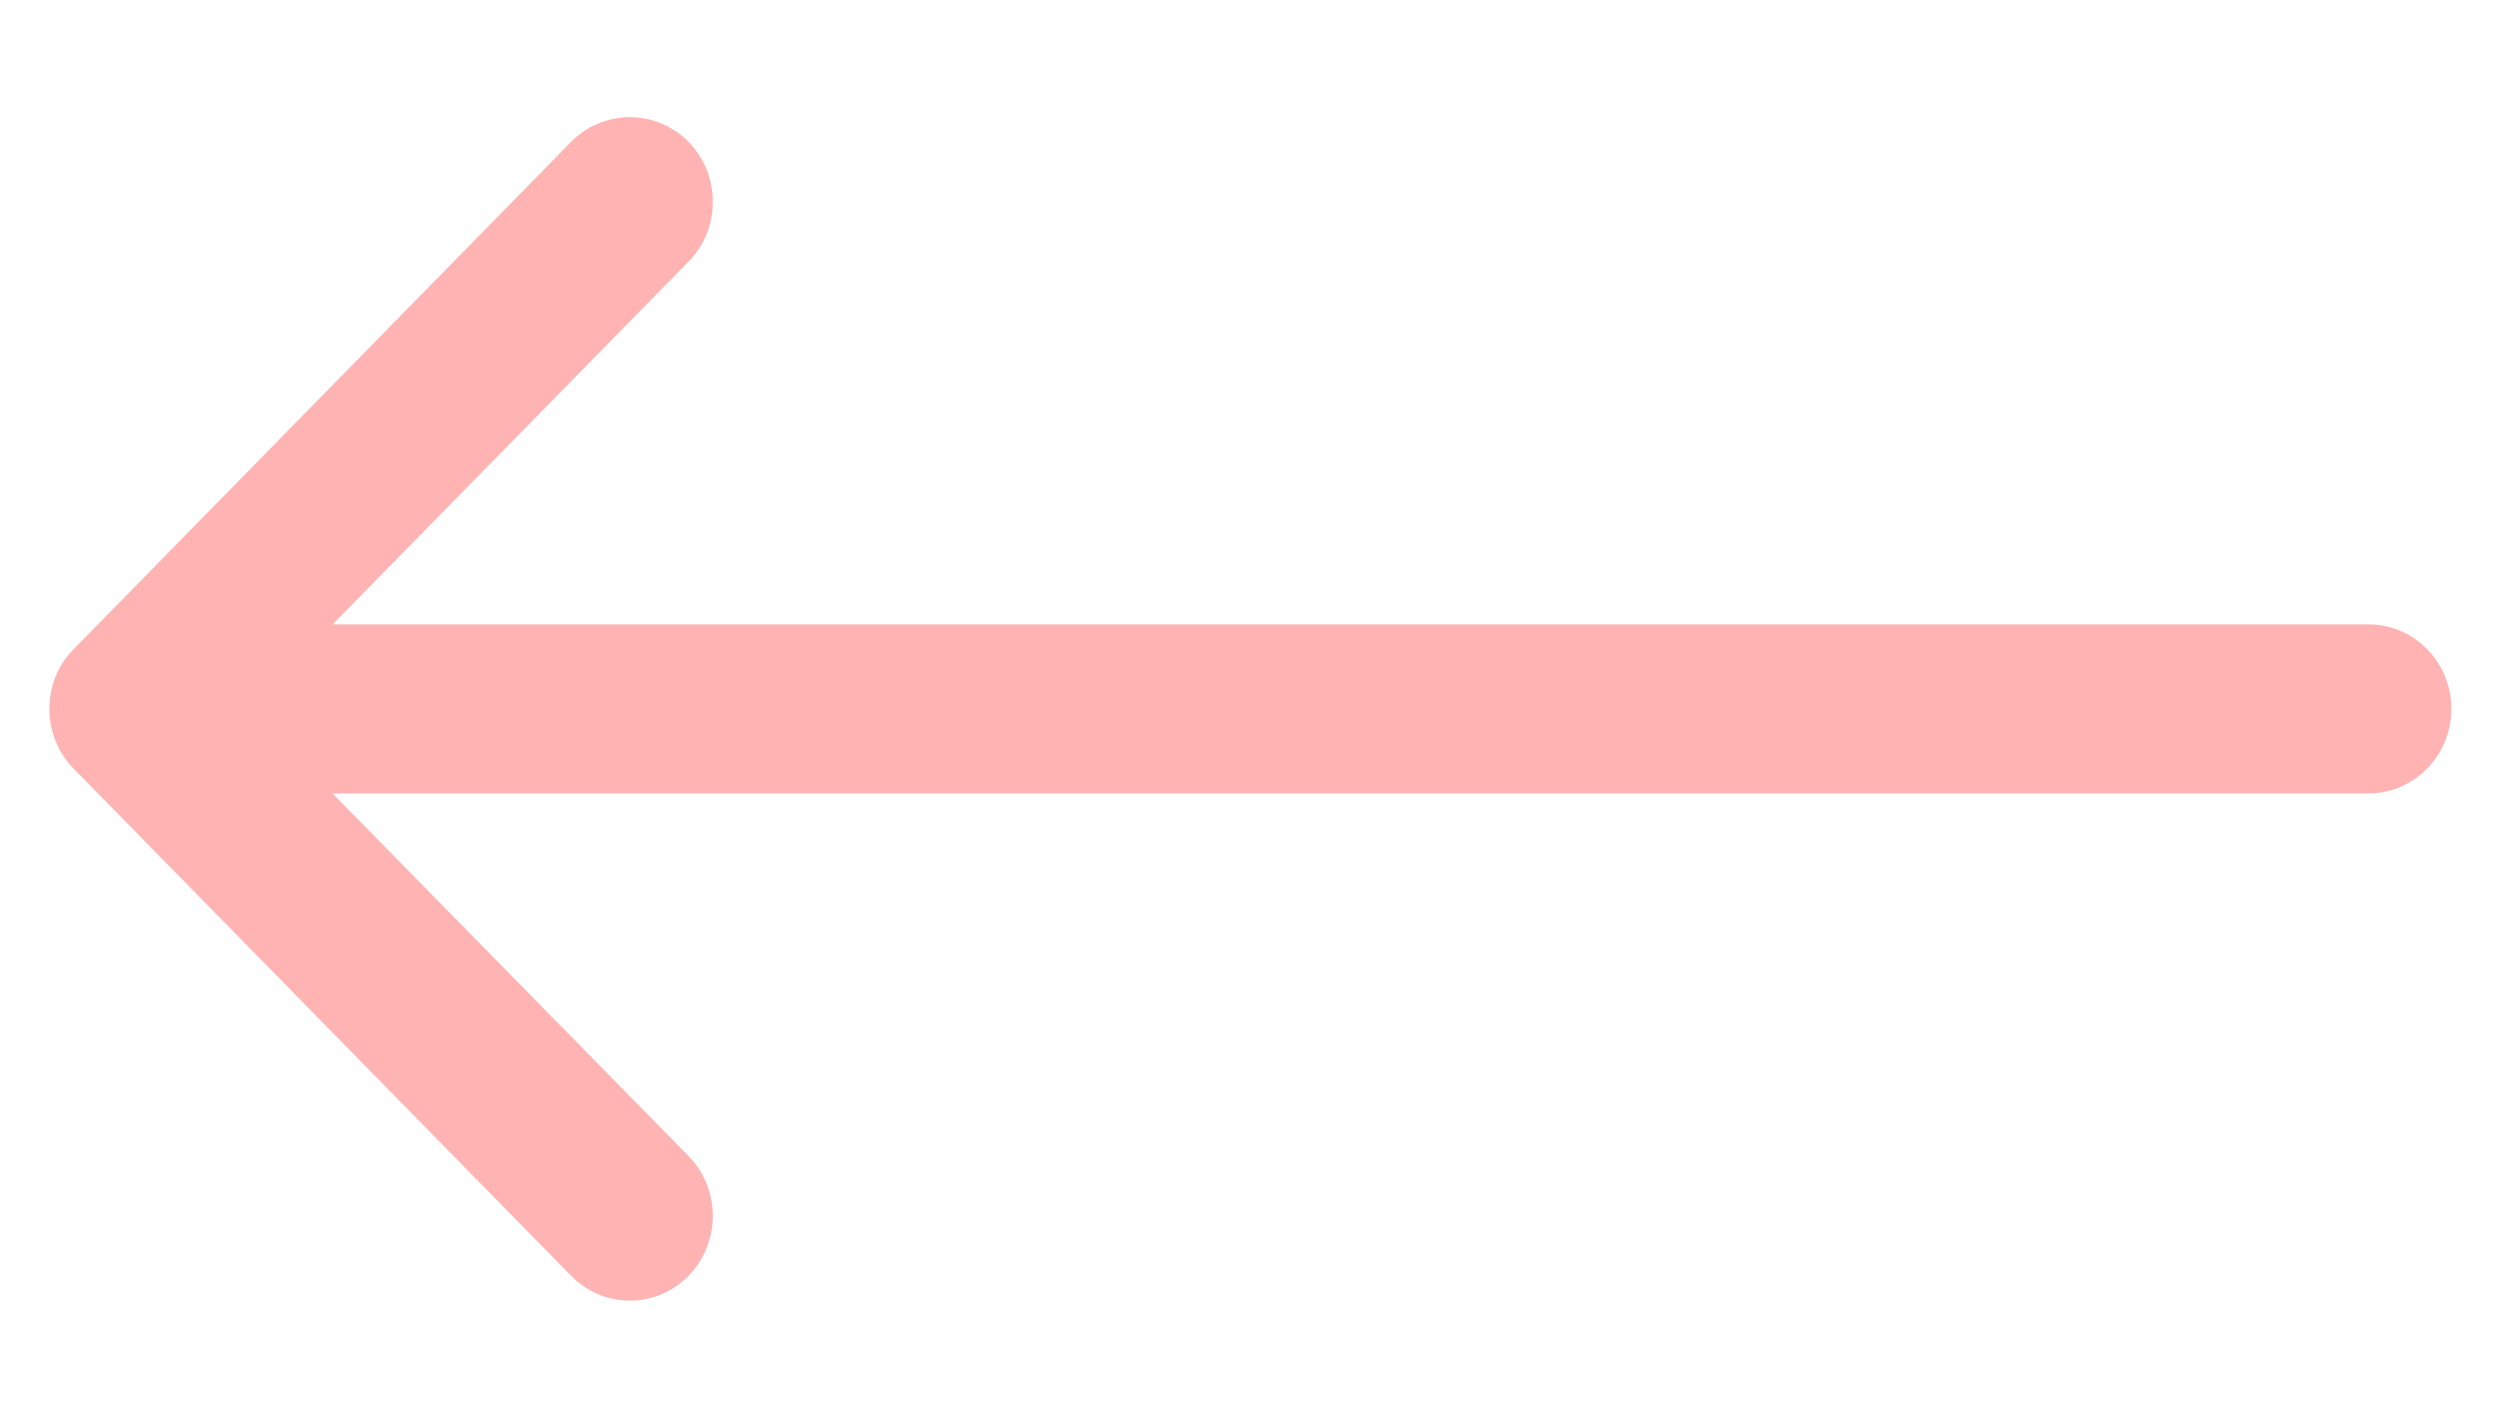 <svg width="16" height="9" viewBox="0 0 16 9" fill="none" xmlns="http://www.w3.org/2000/svg">
<path opacity="0.3" fill-rule="evenodd" clip-rule="evenodd" d="M4.234 0.791C4.299 0.818 4.357 0.858 4.407 0.908C4.456 0.959 4.495 1.018 4.522 1.084C4.549 1.15 4.562 1.22 4.562 1.291C4.562 1.363 4.549 1.433 4.522 1.499C4.495 1.564 4.456 1.624 4.407 1.674L2.129 3.996H15.158C15.299 3.996 15.434 4.053 15.533 4.154C15.633 4.256 15.689 4.393 15.689 4.537C15.689 4.68 15.633 4.818 15.533 4.919C15.434 5.021 15.299 5.078 15.158 5.078H2.128L4.407 7.399C4.506 7.501 4.562 7.638 4.562 7.782C4.562 7.926 4.506 8.063 4.407 8.165C4.307 8.267 4.172 8.324 4.031 8.324C3.89 8.324 3.755 8.267 3.655 8.165L0.472 4.92C0.422 4.869 0.383 4.81 0.356 4.744C0.33 4.678 0.316 4.608 0.316 4.537C0.316 4.466 0.33 4.395 0.356 4.329C0.383 4.264 0.422 4.204 0.472 4.154L3.655 0.908C3.704 0.858 3.763 0.818 3.828 0.791C3.892 0.764 3.961 0.75 4.031 0.75C4.101 0.75 4.17 0.764 4.234 0.791Z" fill="red"/>
</svg>
